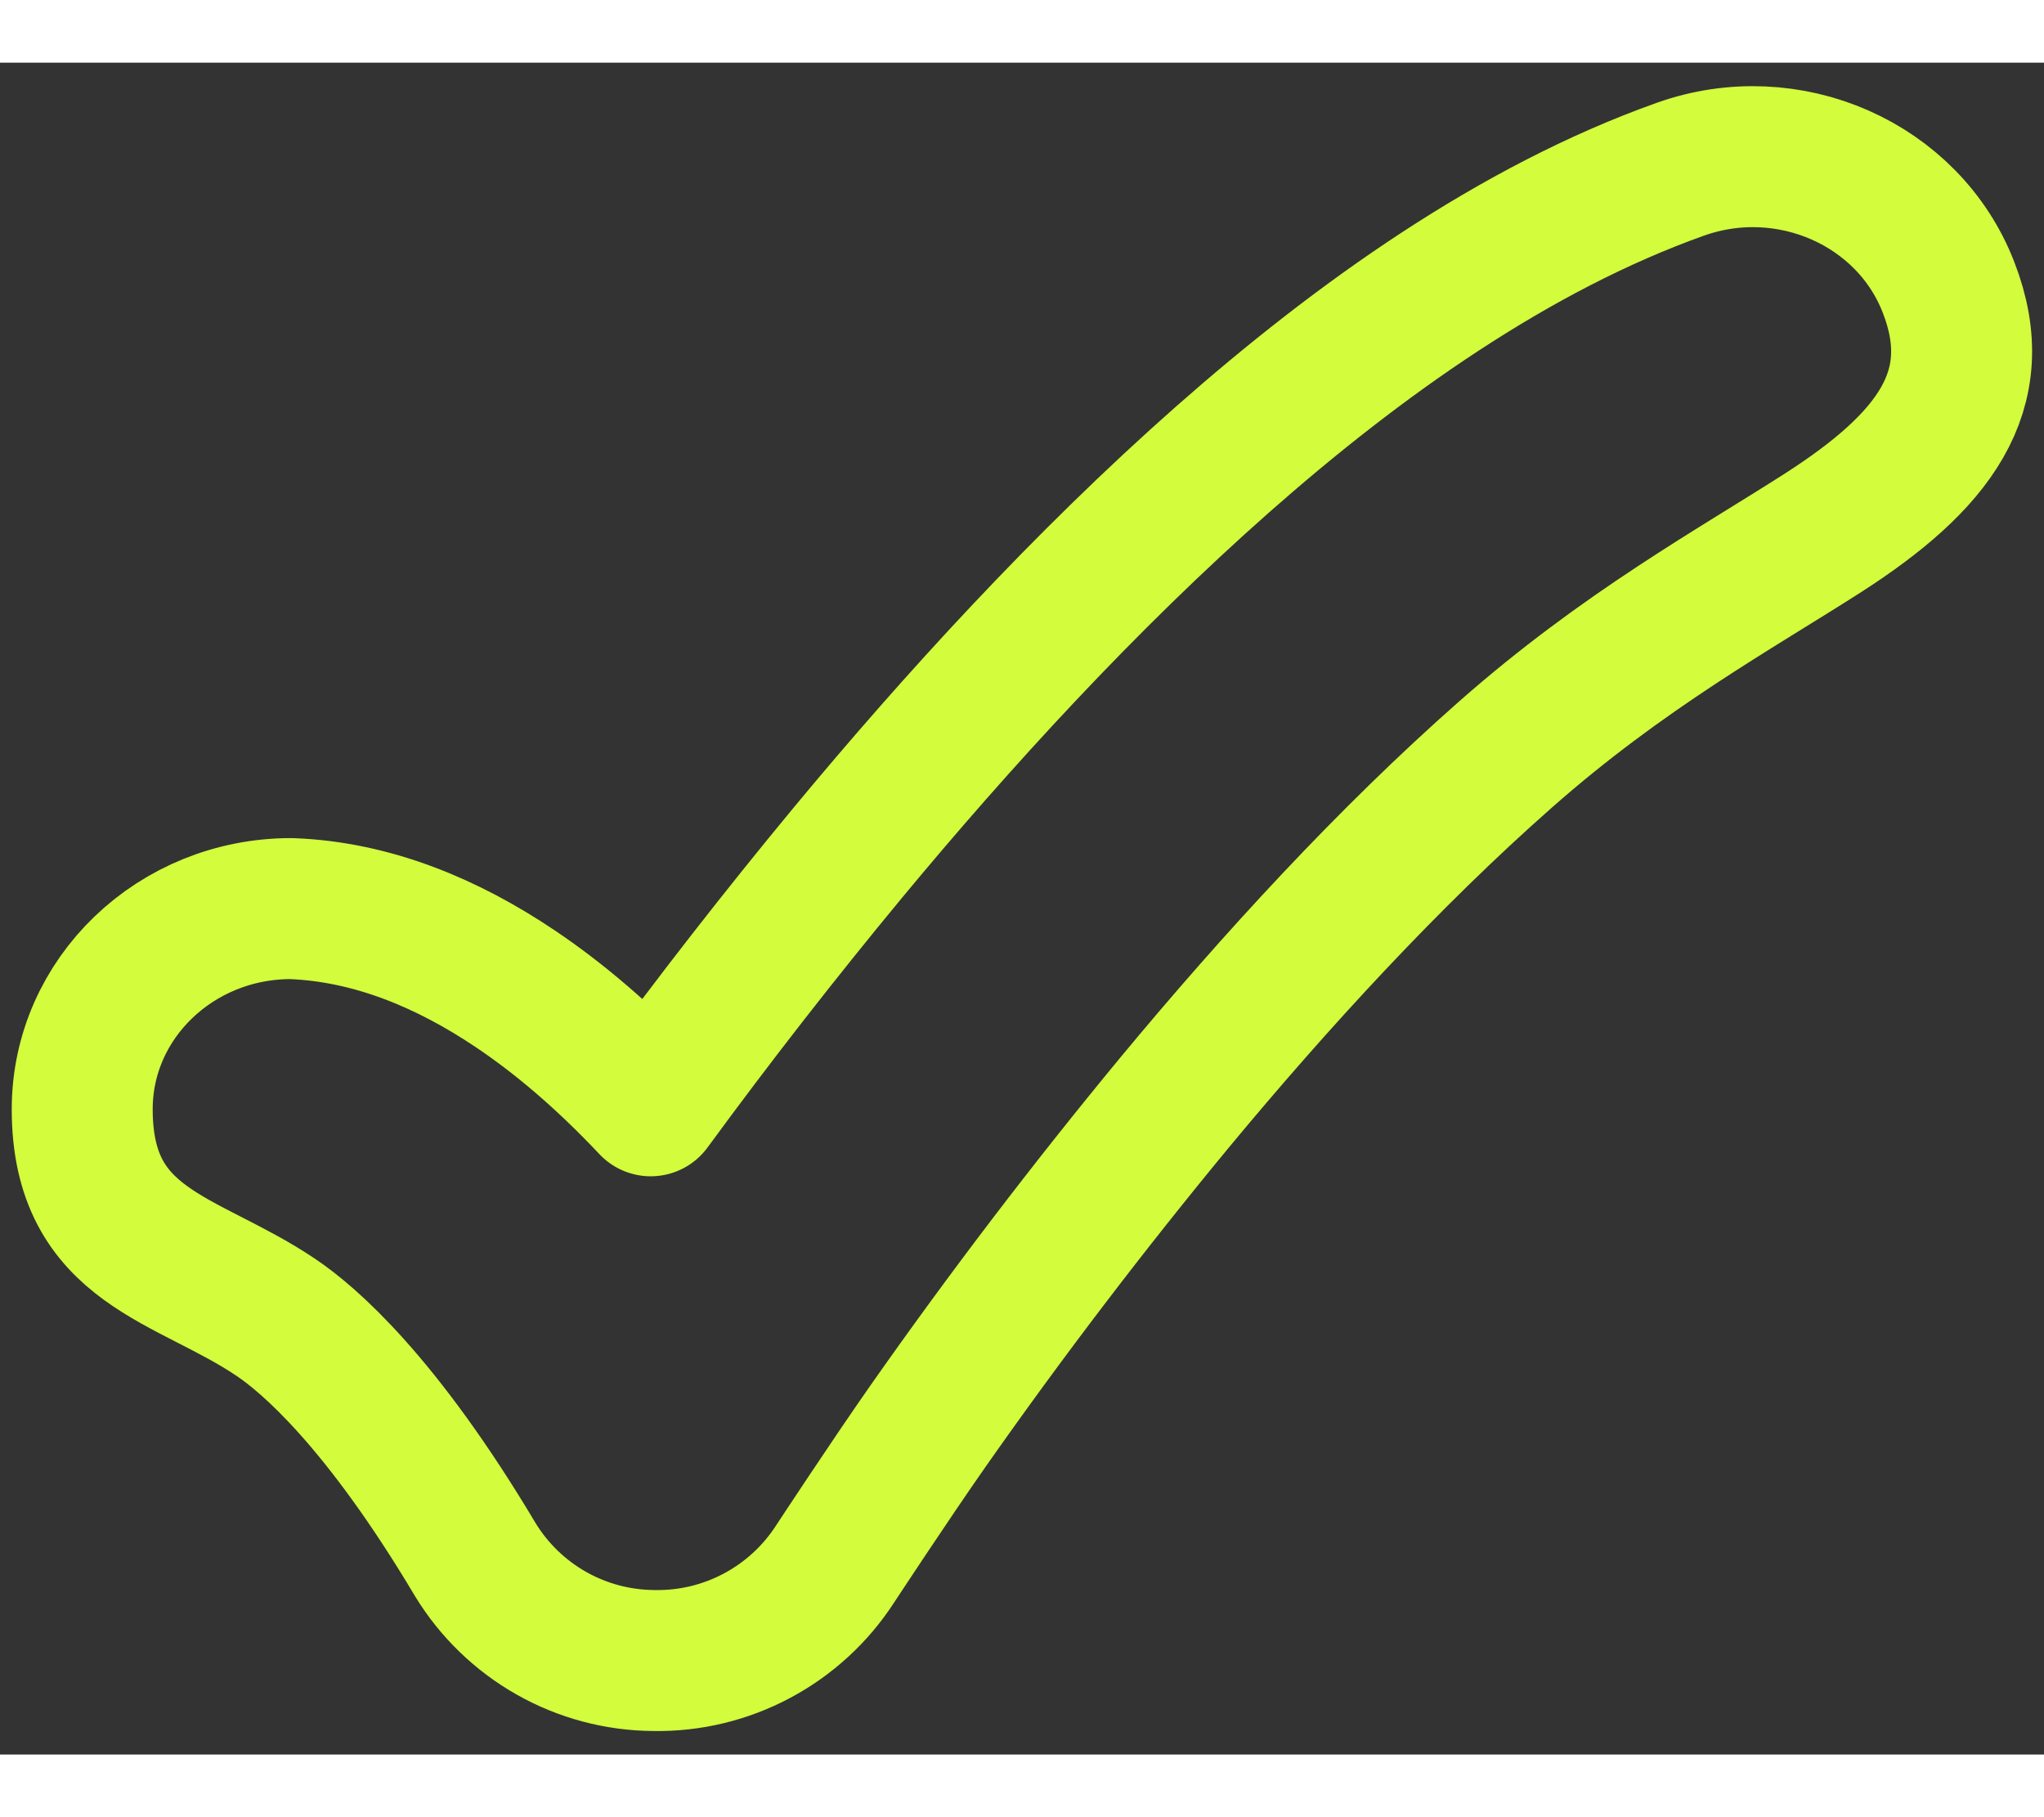 <svg width="54" height="48" viewBox="0 0 58 48" fill="none" xmlns="http://www.w3.org/2000/svg">
<rect x="0" y="0" width="58" height="48" fill="#333333" stroke="none"/>
<path d="M55.293 6.379C56.435 9.323 54.837 11.339 51.747 13.328C49.253 14.928 46.077 16.667 42.712 19.635C39.411 22.544 36.192 26.051 33.331 29.501C30.883 32.464 28.552 35.521 26.344 38.667C25.24 40.243 23.696 42.595 23.696 42.595C23.142 43.451 22.379 44.151 21.479 44.63C20.579 45.11 19.572 45.352 18.552 45.333C17.533 45.327 16.533 45.061 15.646 44.559C14.759 44.057 14.015 43.337 13.485 42.467C10.821 37.995 8.768 36.227 7.824 35.595C5.299 33.893 2.333 33.648 2.333 29.691C2.333 26.547 4.987 24 8.259 24C10.571 24.085 12.717 24.995 14.621 26.275C15.837 27.091 17.125 28.173 18.464 29.595C20.258 27.146 22.124 24.752 24.059 22.413C27.144 18.693 30.787 14.701 34.693 11.256C38.533 7.869 42.973 4.699 47.68 3.024C50.747 1.931 54.155 3.432 55.293 6.379Z" stroke="#D2FC3C" stroke-width="4" stroke-linecap="round" stroke-linejoin="round"/>
</svg>
